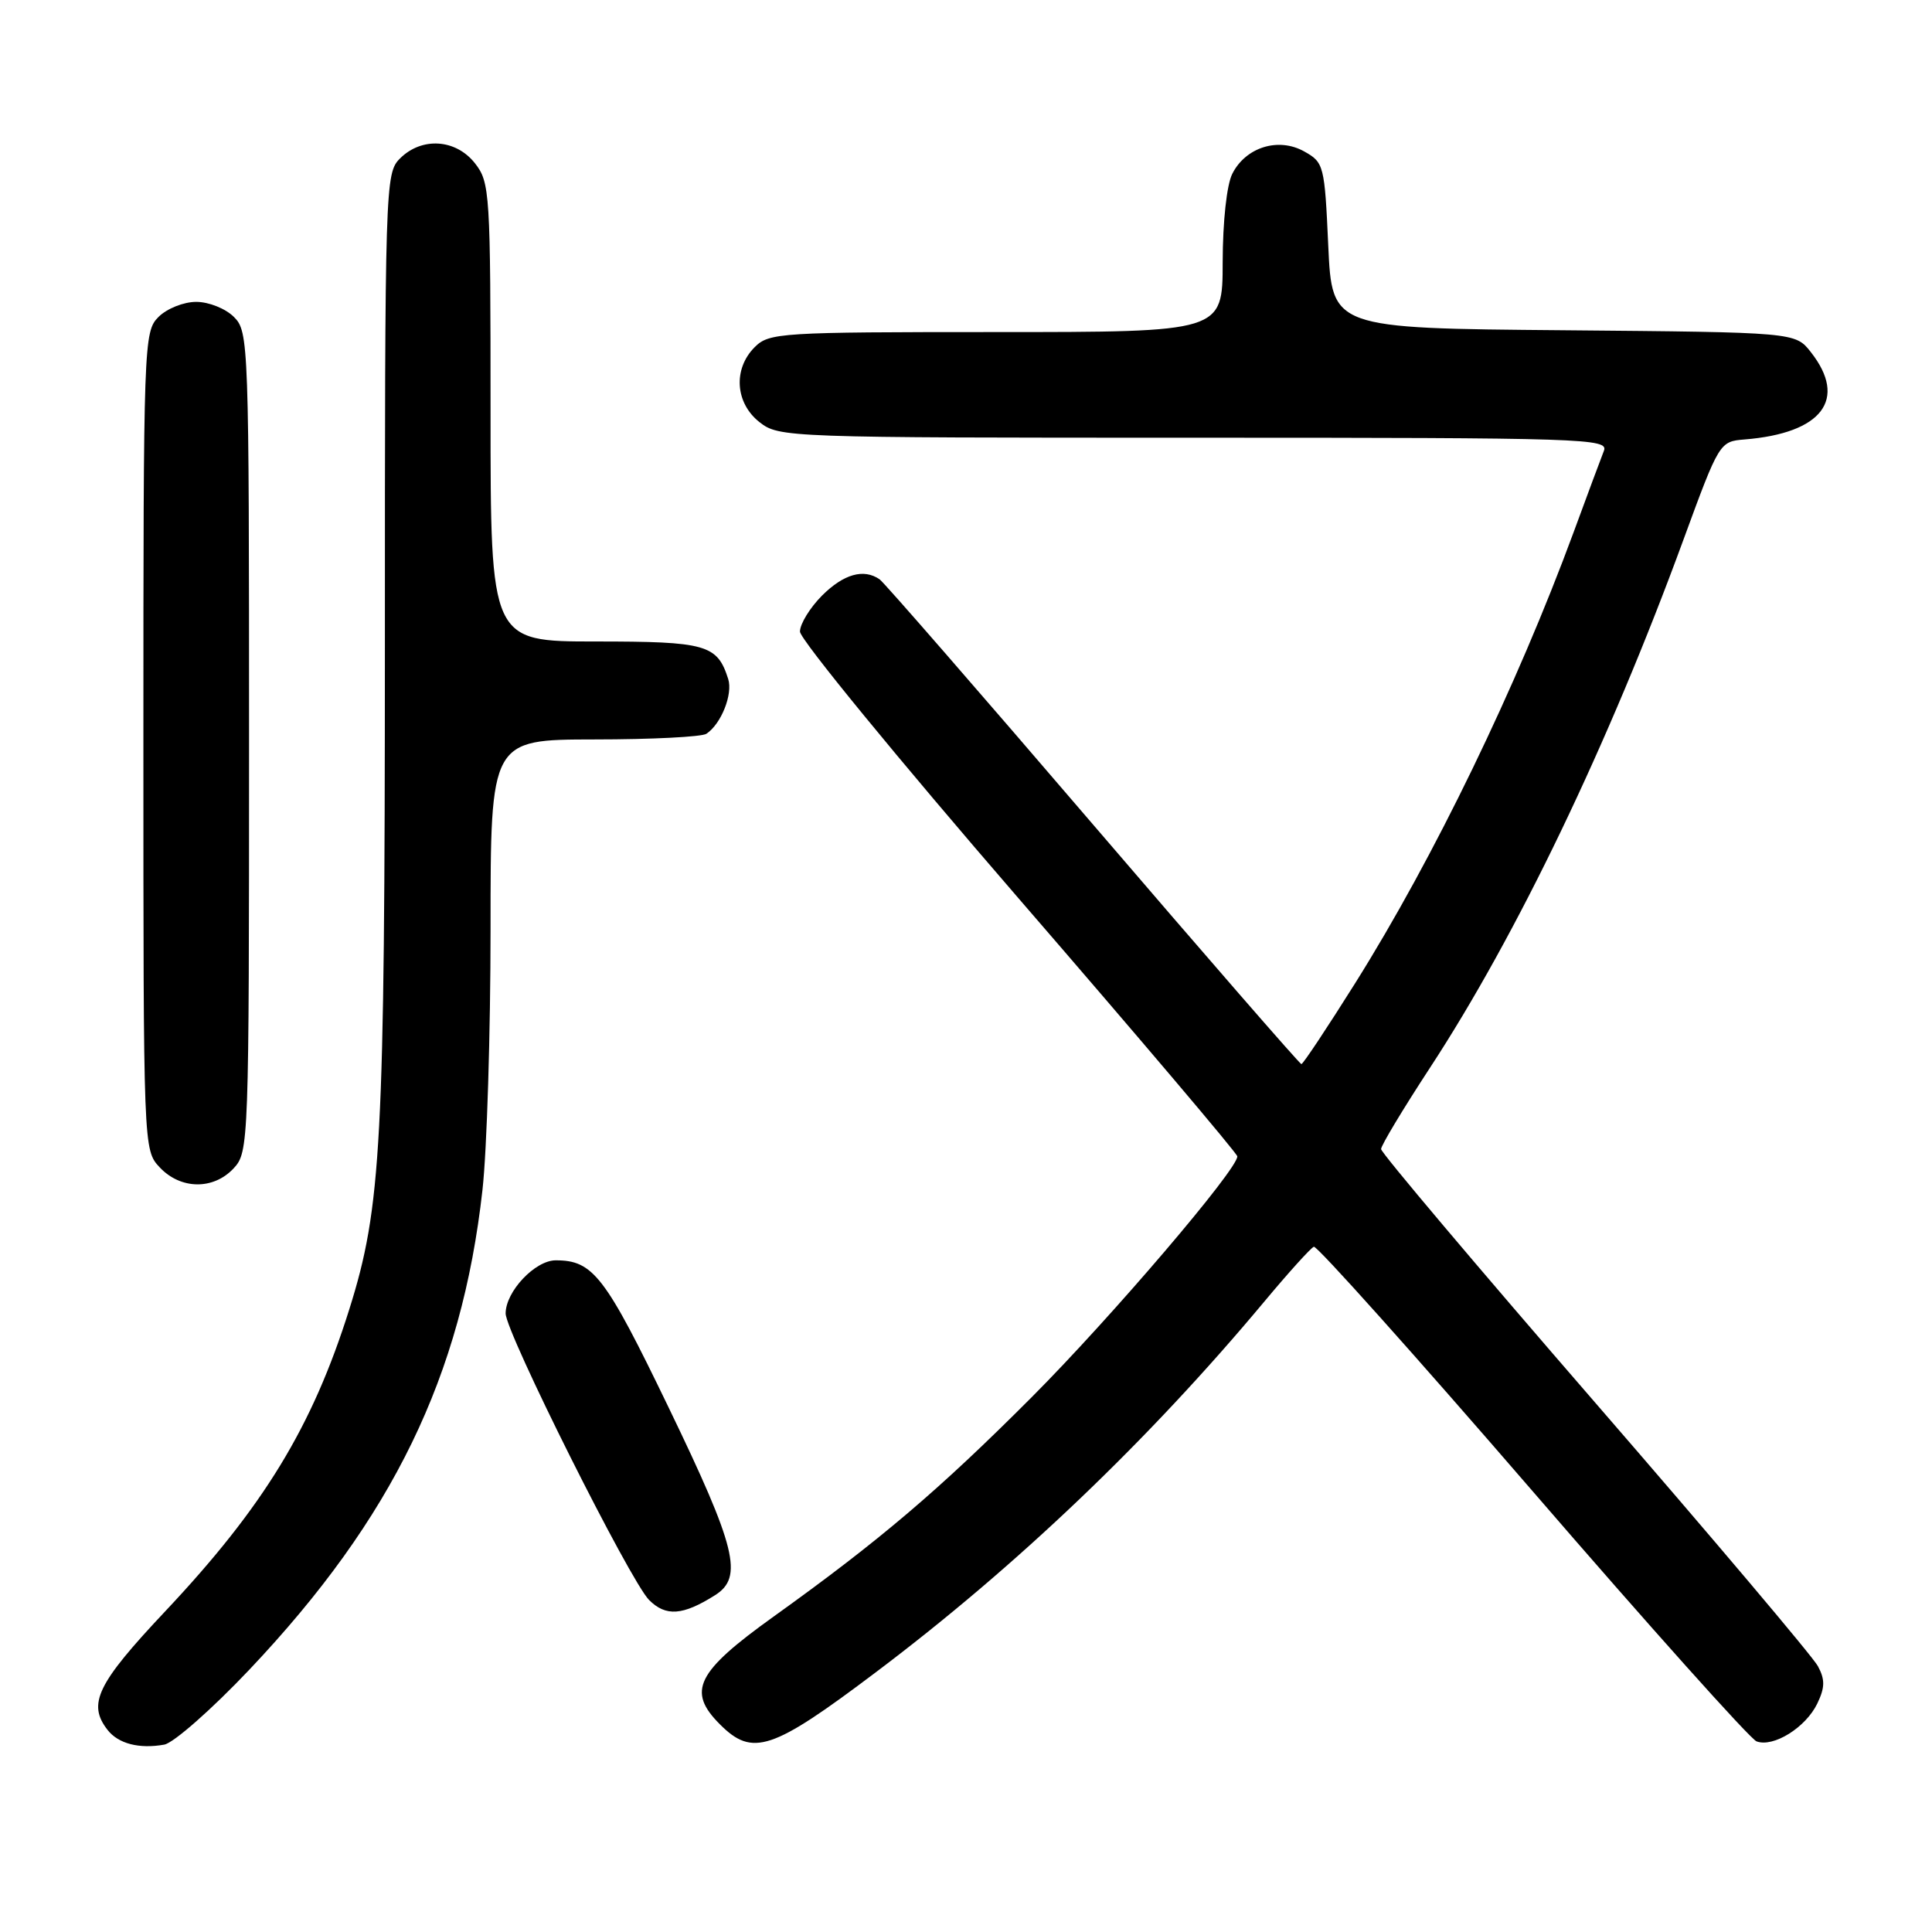 <?xml version="1.0" encoding="UTF-8" standalone="no"?>
<!DOCTYPE svg PUBLIC "-//W3C//DTD SVG 1.1//EN" "http://www.w3.org/Graphics/SVG/1.1/DTD/svg11.dtd" >
<svg xmlns="http://www.w3.org/2000/svg" xmlns:xlink="http://www.w3.org/1999/xlink" version="1.1" viewBox="0 0 256 256">
 <g >
 <path fill="currentColor"
d=" M 33.05 221.23 C 52.03 201.17 61.18 182.34 63.93 157.67 C 64.52 152.39 65.00 136.81 65.00 123.04 C 65.00 98.00 65.00 98.00 78.75 97.98 C 86.31 97.98 93.00 97.64 93.60 97.23 C 95.56 95.93 97.13 91.98 96.49 89.97 C 95.04 85.41 93.60 85.00 78.93 85.00 C 65.00 85.00 65.00 85.00 65.00 54.63 C 65.00 25.43 64.92 24.17 62.93 21.63 C 60.39 18.41 55.88 18.12 53.00 21.00 C 51.04 22.96 51.00 24.34 51.00 85.25 C 50.99 151.56 50.55 159.94 46.28 173.50 C 41.38 189.09 34.94 199.65 21.86 213.54 C 12.86 223.10 11.56 225.77 14.25 229.22 C 15.67 231.05 18.45 231.77 21.77 231.17 C 23.01 230.94 28.09 226.47 33.05 221.23 Z  M 116.03 221.60 C 134.71 207.53 152.15 190.88 167.50 172.50 C 170.71 168.65 173.68 165.36 174.09 165.20 C 174.49 165.03 187.51 179.57 203.01 197.51 C 218.51 215.46 231.90 230.41 232.75 230.74 C 234.97 231.58 239.27 228.91 240.80 225.73 C 241.82 223.60 241.84 222.56 240.88 220.77 C 240.21 219.52 226.92 203.79 211.33 185.81 C 195.75 167.84 183.00 152.74 183.00 152.26 C 183.00 151.78 185.91 146.94 189.47 141.50 C 200.98 123.93 213.18 98.51 223.07 71.50 C 227.81 58.57 227.86 58.50 231.17 58.23 C 241.46 57.40 244.86 52.90 239.94 46.65 C 237.88 44.03 237.88 44.03 207.19 43.76 C 176.50 43.50 176.50 43.50 176.00 32.53 C 175.52 21.91 175.42 21.52 172.82 20.07 C 169.40 18.15 165.07 19.50 163.29 23.02 C 162.55 24.47 162.02 29.34 162.01 34.75 C 162.00 44.00 162.00 44.00 132.00 44.00 C 103.33 44.00 101.91 44.09 100.00 46.00 C 97.12 48.88 97.41 53.39 100.63 55.93 C 103.23 57.97 104.14 58.00 158.24 58.00 C 210.19 58.00 213.18 58.10 212.52 59.75 C 212.14 60.71 210.34 65.55 208.52 70.50 C 200.98 90.97 189.98 113.70 179.56 130.29 C 175.86 136.18 172.66 141.00 172.44 141.00 C 172.23 141.00 159.80 126.71 144.83 109.25 C 129.86 91.79 117.14 77.17 116.56 76.77 C 114.45 75.30 111.79 76.06 108.92 78.92 C 107.32 80.53 106.00 82.68 106.00 83.69 C 106.00 84.71 119.03 100.61 134.95 119.02 C 150.88 137.43 163.93 152.82 163.95 153.22 C 164.06 154.86 147.24 174.57 136.72 185.12 C 124.45 197.42 116.55 204.14 102.50 214.21 C 92.26 221.55 91.00 224.09 95.39 228.48 C 99.72 232.82 102.29 231.96 116.03 221.60 Z  M 94.75 211.37 C 98.53 208.99 97.56 205.06 88.62 186.55 C 80.18 169.06 78.60 167.00 73.64 167.00 C 70.90 167.00 67.00 171.13 67.00 174.04 C 67.00 176.55 83.49 209.49 86.01 212.01 C 88.23 214.23 90.48 214.07 94.75 211.37 Z  M 30.96 154.81 C 32.96 152.66 33.00 151.59 33.00 98.31 C 33.00 45.33 32.95 43.95 31.00 42.00 C 29.89 40.89 27.67 40.00 26.00 40.00 C 24.33 40.00 22.11 40.89 21.00 42.00 C 19.05 43.95 19.00 45.33 19.00 98.19 C 19.00 152.37 19.00 152.37 21.17 154.69 C 23.94 157.63 28.28 157.69 30.96 154.81 Z "/>
</g>
</svg>